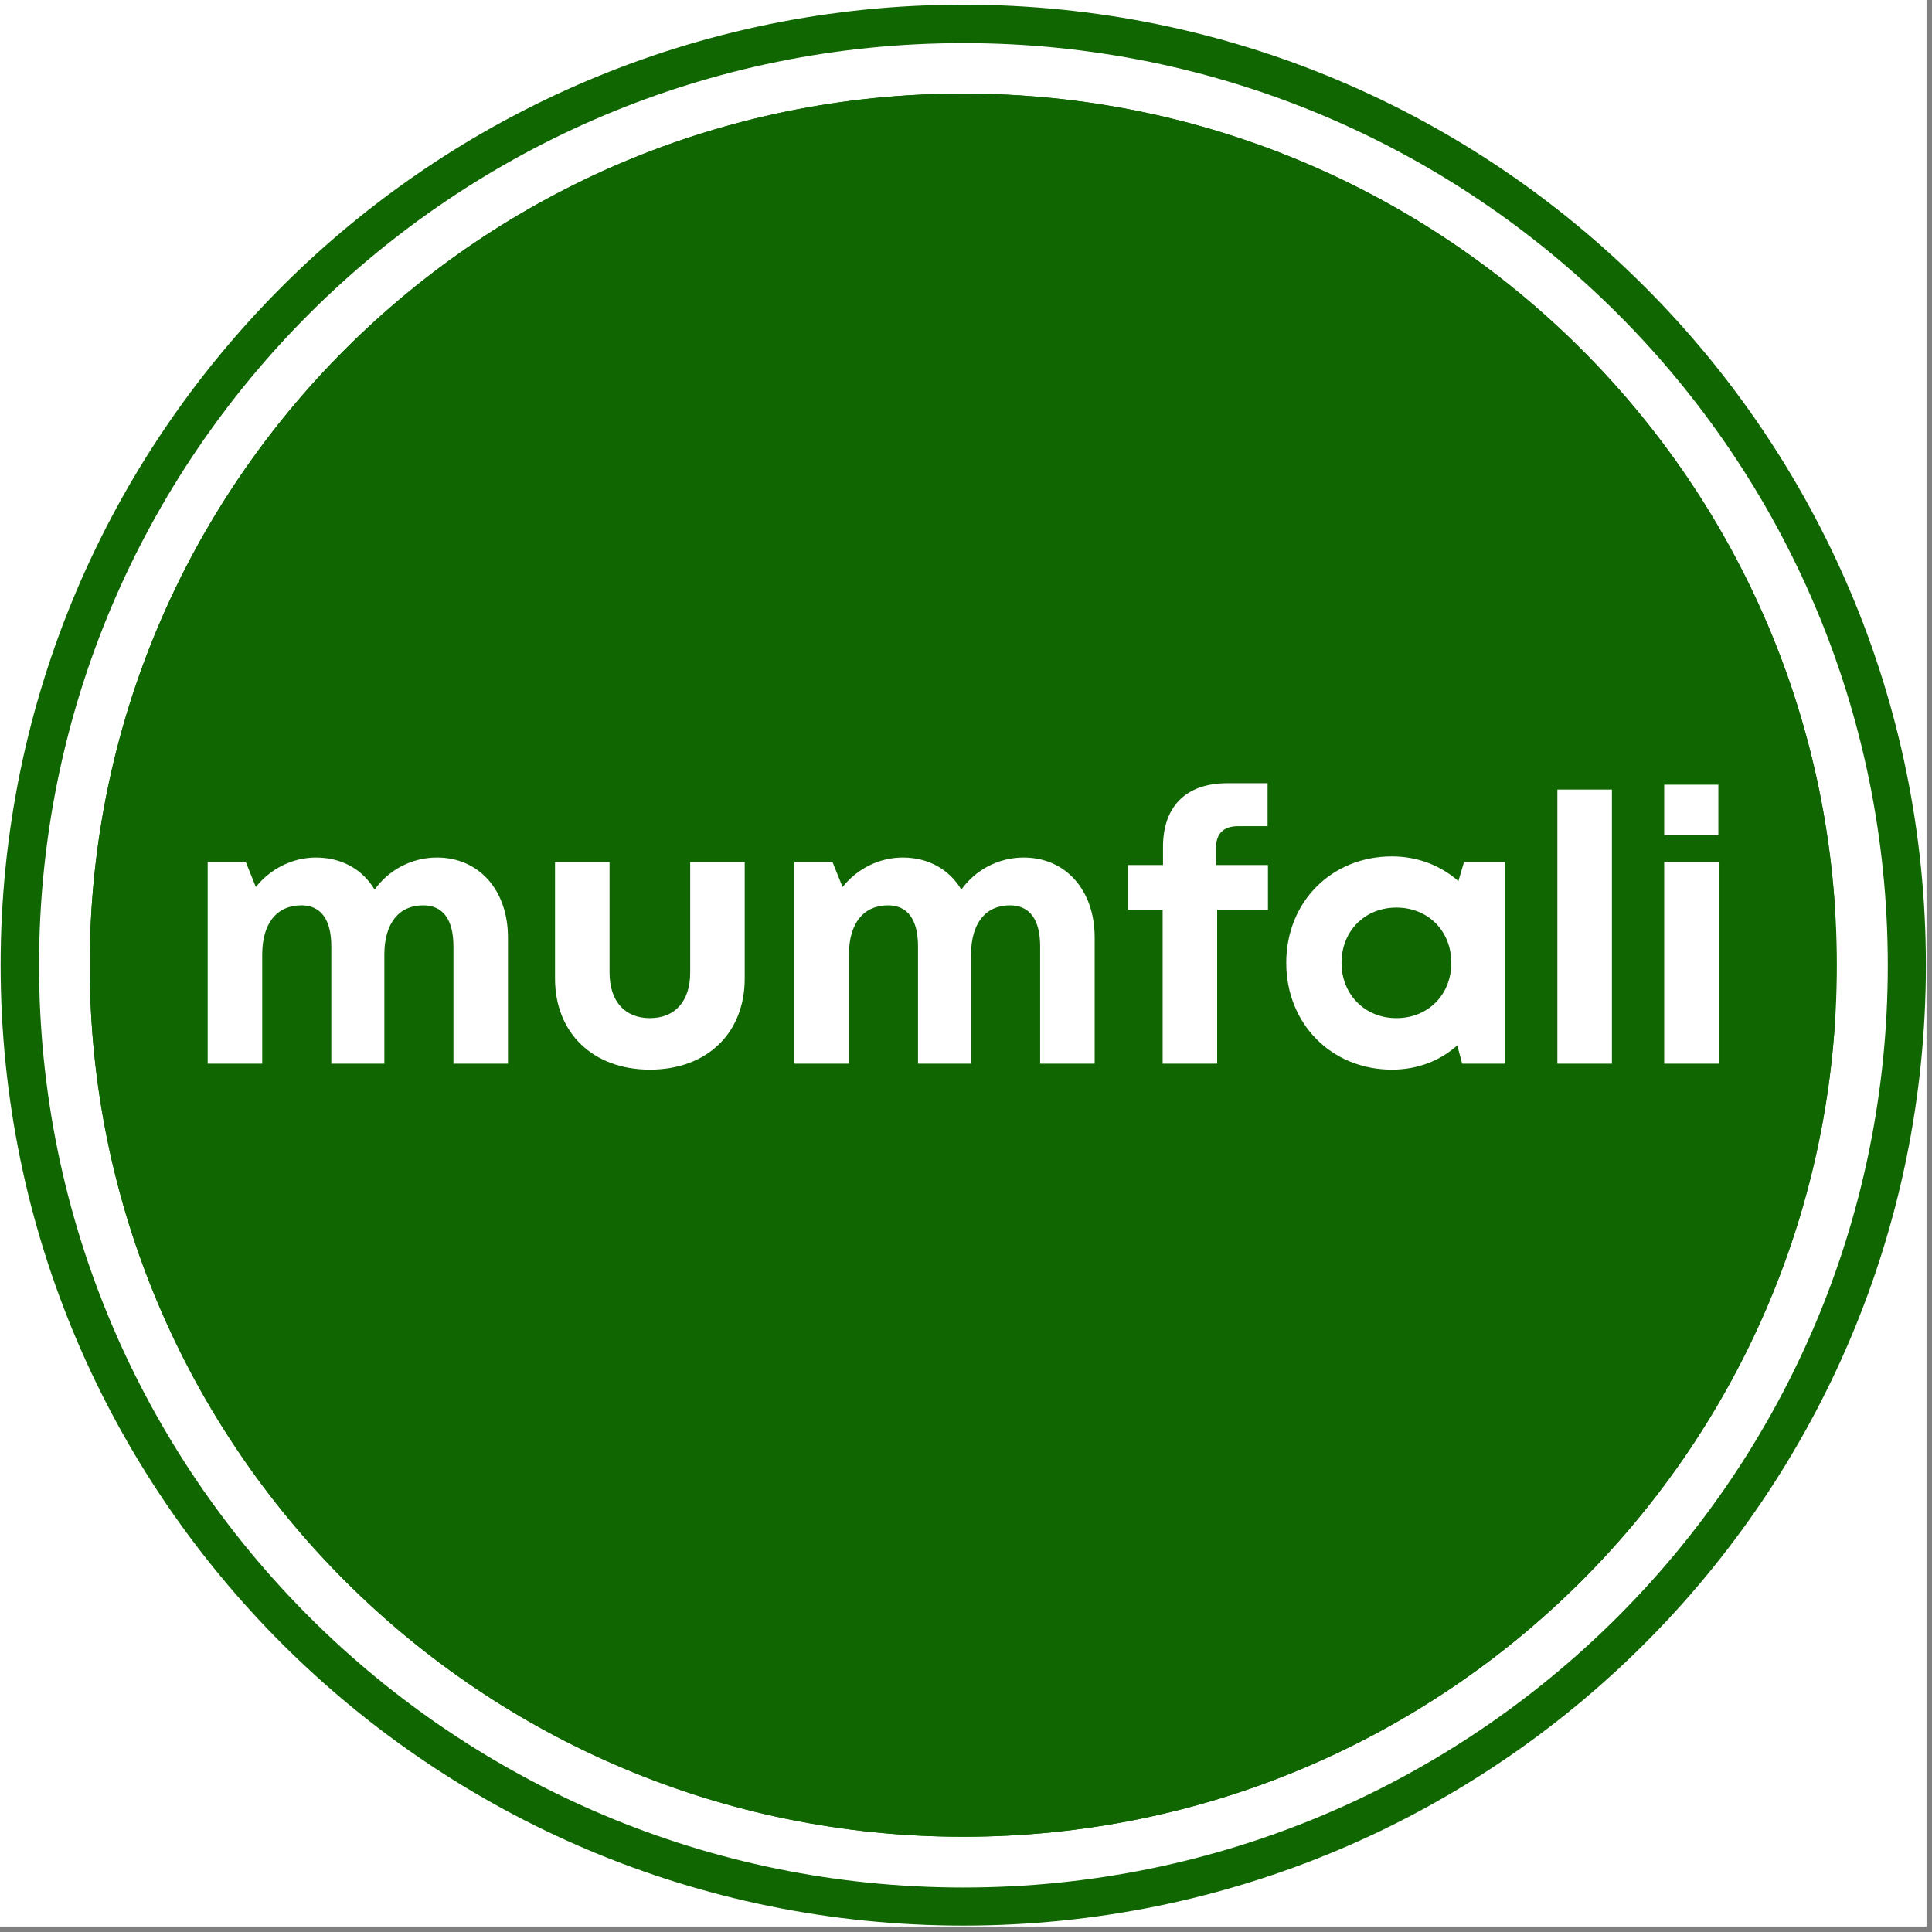 <svg xmlns="http://www.w3.org/2000/svg" xmlns:xlink="http://www.w3.org/1999/xlink" width="351" zoomAndPan="magnify" viewBox="0 0 263.25 263.25" height="351" preserveAspectRatio="xMidYMid meet" version="1.0"><rect x="0" y="0" width="263.25" height="263.25" fill="#808080" stroke="none"/><defs><g/><clipPath id="f9360fa7d2"><path d="M 0 0 L 262.504 0 L 262.504 262.504 L 0 262.504 Z M 0 0 " clip-rule="nonzero"/></clipPath><clipPath id="55a18ea4a9"><path d="M 0.086 0.637 L 262.504 0.637 L 262.504 262.391 L 0.086 262.391 Z M 0.086 0.637 " clip-rule="nonzero"/></clipPath><clipPath id="4e71a20347"><path d="M 131.254 0.637 C 58.809 0.637 0.086 59.23 0.086 131.508 C 0.086 203.785 58.809 262.379 131.254 262.379 C 203.695 262.379 262.418 203.785 262.418 131.508 C 262.418 59.23 203.695 0.637 131.254 0.637 Z M 131.254 0.637 " clip-rule="nonzero"/></clipPath><clipPath id="ef3ad016ad"><path d="M 12.227 12.754 L 250.285 12.754 L 250.285 250.273 L 12.227 250.273 Z M 12.227 12.754 " clip-rule="nonzero"/></clipPath><clipPath id="8bb60d3cc3"><path d="M 131.254 12.754 C 65.516 12.754 12.227 65.922 12.227 131.516 C 12.227 197.105 65.516 250.273 131.254 250.273 C 196.992 250.273 250.285 197.105 250.285 131.516 C 250.285 65.922 196.992 12.754 131.254 12.754 Z M 131.254 12.754 " clip-rule="nonzero"/></clipPath><clipPath id="ccc1df8085"><path d="M 12.227 12.754 L 250.047 12.754 L 250.047 250.574 L 12.227 250.574 Z M 12.227 12.754 " clip-rule="nonzero"/></clipPath><clipPath id="709f39527c"><path d="M 131.254 12.754 C 65.516 12.754 12.227 65.922 12.227 131.512 C 12.227 197.102 65.516 250.27 131.254 250.27 C 196.992 250.27 250.281 197.102 250.281 131.512 C 250.281 65.922 196.992 12.754 131.254 12.754 Z M 131.254 12.754 " clip-rule="nonzero"/></clipPath></defs><g clip-path="url(#f9360fa7d2)"><path fill="#ffffff" d="M 0 0 L 262.504 0 L 262.504 262.504 L 0 262.504 Z M 0 0 " fill-opacity="1" fill-rule="nonzero"/></g><g clip-path="url(#55a18ea4a9)"><g clip-path="url(#4e71a20347)"><path stroke-linecap="butt" transform="matrix(0.748, 0, 0, 0.748, 0.085, 0.638)" fill="none" stroke-linejoin="miter" d="M 175.39 -0.001 C 78.521 -0.001 0.001 78.346 0.001 174.991 C 0.001 271.635 78.521 349.983 175.39 349.983 C 272.254 349.983 350.774 271.635 350.774 174.991 C 350.774 78.346 272.254 -0.001 175.39 -0.001 Z M 175.39 -0.001 " stroke="#106600" stroke-width="14" stroke-opacity="1" stroke-miterlimit="4"/></g></g><g clip-path="url(#ef3ad016ad)"><g clip-path="url(#8bb60d3cc3)"><path fill="#106600" d="M 12.227 12.754 L 250.285 12.754 L 250.285 250.273 L 12.227 250.273 Z M 12.227 12.754 " fill-opacity="1" fill-rule="nonzero"/></g></g><g clip-path="url(#ccc1df8085)"><g clip-path="url(#709f39527c)"><path stroke-linecap="butt" transform="matrix(0.748, 0, 0, 0.748, 12.225, 12.753)" fill="none" stroke-linejoin="miter" d="M 159.157 0.002 C 71.256 0.002 0.002 71.094 0.002 158.797 C 0.002 246.499 71.256 317.592 159.157 317.592 C 247.058 317.592 318.312 246.499 318.312 158.797 C 318.312 71.094 247.058 0.002 159.157 0.002 Z M 159.157 0.002 " stroke="#106600" stroke-width="14" stroke-opacity="1" stroke-miterlimit="4"/></g></g><g fill="#ffffff" fill-opacity="1"><g transform="translate(24.737, 144.935)"><g><path d="M 34.809 -28.09 C 31.297 -28.09 28.191 -26.359 26.309 -23.715 C 24.68 -26.461 21.832 -28.09 18.32 -28.09 C 15.062 -28.09 12.059 -26.512 10.125 -24.07 L 8.754 -27.48 L 3.562 -27.48 L 3.562 0 L 10.992 0 L 10.992 -14.859 C 10.992 -19.133 12.977 -21.574 16.336 -21.574 C 18.98 -21.574 20.406 -19.641 20.406 -15.977 L 20.406 0 L 27.633 0 L 27.633 -14.859 C 27.633 -19.133 29.617 -21.574 32.926 -21.574 C 35.621 -21.574 37.047 -19.641 37.047 -15.977 L 37.047 0 L 44.477 0 L 44.477 -17.199 C 44.477 -23.664 40.508 -28.09 34.809 -28.09 Z M 34.809 -28.09 "/></g></g></g><g fill="#ffffff" fill-opacity="1"><g transform="translate(72.47, 144.935)"><g><path d="M 16.082 0.812 C 23.867 0.812 29.004 -4.172 29.004 -11.602 L 29.004 -27.48 L 21.574 -27.48 L 21.574 -12.418 C 21.574 -8.551 19.539 -6.207 16.082 -6.207 C 12.672 -6.207 10.586 -8.5 10.586 -12.418 L 10.586 -27.48 L 3.156 -27.48 L 3.156 -11.602 C 3.156 -4.172 8.344 0.812 16.082 0.812 Z M 16.082 0.812 "/></g></g></g><g fill="#ffffff" fill-opacity="1"><g transform="translate(104.681, 144.935)"><g><path d="M 34.809 -28.09 C 31.297 -28.09 28.191 -26.359 26.309 -23.715 C 24.68 -26.461 21.832 -28.09 18.32 -28.09 C 15.062 -28.09 12.059 -26.512 10.125 -24.07 L 8.754 -27.48 L 3.562 -27.48 L 3.562 0 L 10.992 0 L 10.992 -14.859 C 10.992 -19.133 12.977 -21.574 16.336 -21.574 C 18.98 -21.574 20.406 -19.641 20.406 -15.977 L 20.406 0 L 27.633 0 L 27.633 -14.859 C 27.633 -19.133 29.617 -21.574 32.926 -21.574 C 35.621 -21.574 37.047 -19.641 37.047 -15.977 L 37.047 0 L 44.477 0 L 44.477 -17.199 C 44.477 -23.664 40.508 -28.09 34.809 -28.09 Z M 34.809 -28.09 "/></g></g></g><g fill="#ffffff" fill-opacity="1"><g transform="translate(152.414, 144.935)"><g><path d="M 20.355 -27.07 L 13.281 -27.07 L 13.281 -29.414 C 13.281 -31.348 14.301 -32.363 16.285 -32.363 L 20.305 -32.363 L 20.305 -38.215 L 14.809 -38.215 C 9.008 -38.215 6.055 -34.859 6.055 -29.566 L 6.055 -27.07 L 1.273 -27.07 L 1.273 -20.965 L 6.004 -20.965 L 6.004 0 L 13.434 0 L 13.434 -20.965 L 20.355 -20.965 Z M 20.355 -27.07 "/></g></g></g><g fill="#ffffff" fill-opacity="1"><g transform="translate(173.532, 144.935)"><g><path d="M 25.953 -27.48 L 25.188 -24.883 C 22.797 -26.969 19.691 -28.242 16.133 -28.242 C 7.887 -28.242 1.73 -22.035 1.73 -13.738 C 1.73 -5.445 7.887 0.812 16.133 0.812 C 19.641 0.812 22.695 -0.406 25.035 -2.492 L 25.699 0 L 31.5 0 L 31.5 -27.48 Z M 16.742 -6.207 C 12.418 -6.207 9.262 -9.465 9.262 -13.738 C 9.262 -18.066 12.418 -21.27 16.742 -21.27 C 21.066 -21.27 24.223 -18.066 24.223 -13.738 C 24.223 -9.414 21.066 -6.207 16.742 -6.207 Z M 16.742 -6.207 "/></g></g></g><g fill="#ffffff" fill-opacity="1"><g transform="translate(208.644, 144.935)"><g><path d="M 3.562 0 L 10.992 0 L 10.992 -37.352 L 3.562 -37.352 Z M 3.562 0 "/></g></g></g><g fill="#ffffff" fill-opacity="1"><g transform="translate(223.198, 144.935)"><g><path d="M 3.562 -31.145 L 10.941 -31.145 L 10.941 -38.012 L 3.562 -38.012 Z M 3.562 0 L 10.992 0 L 10.992 -27.48 L 3.562 -27.48 Z M 3.562 0 "/></g></g></g></svg>